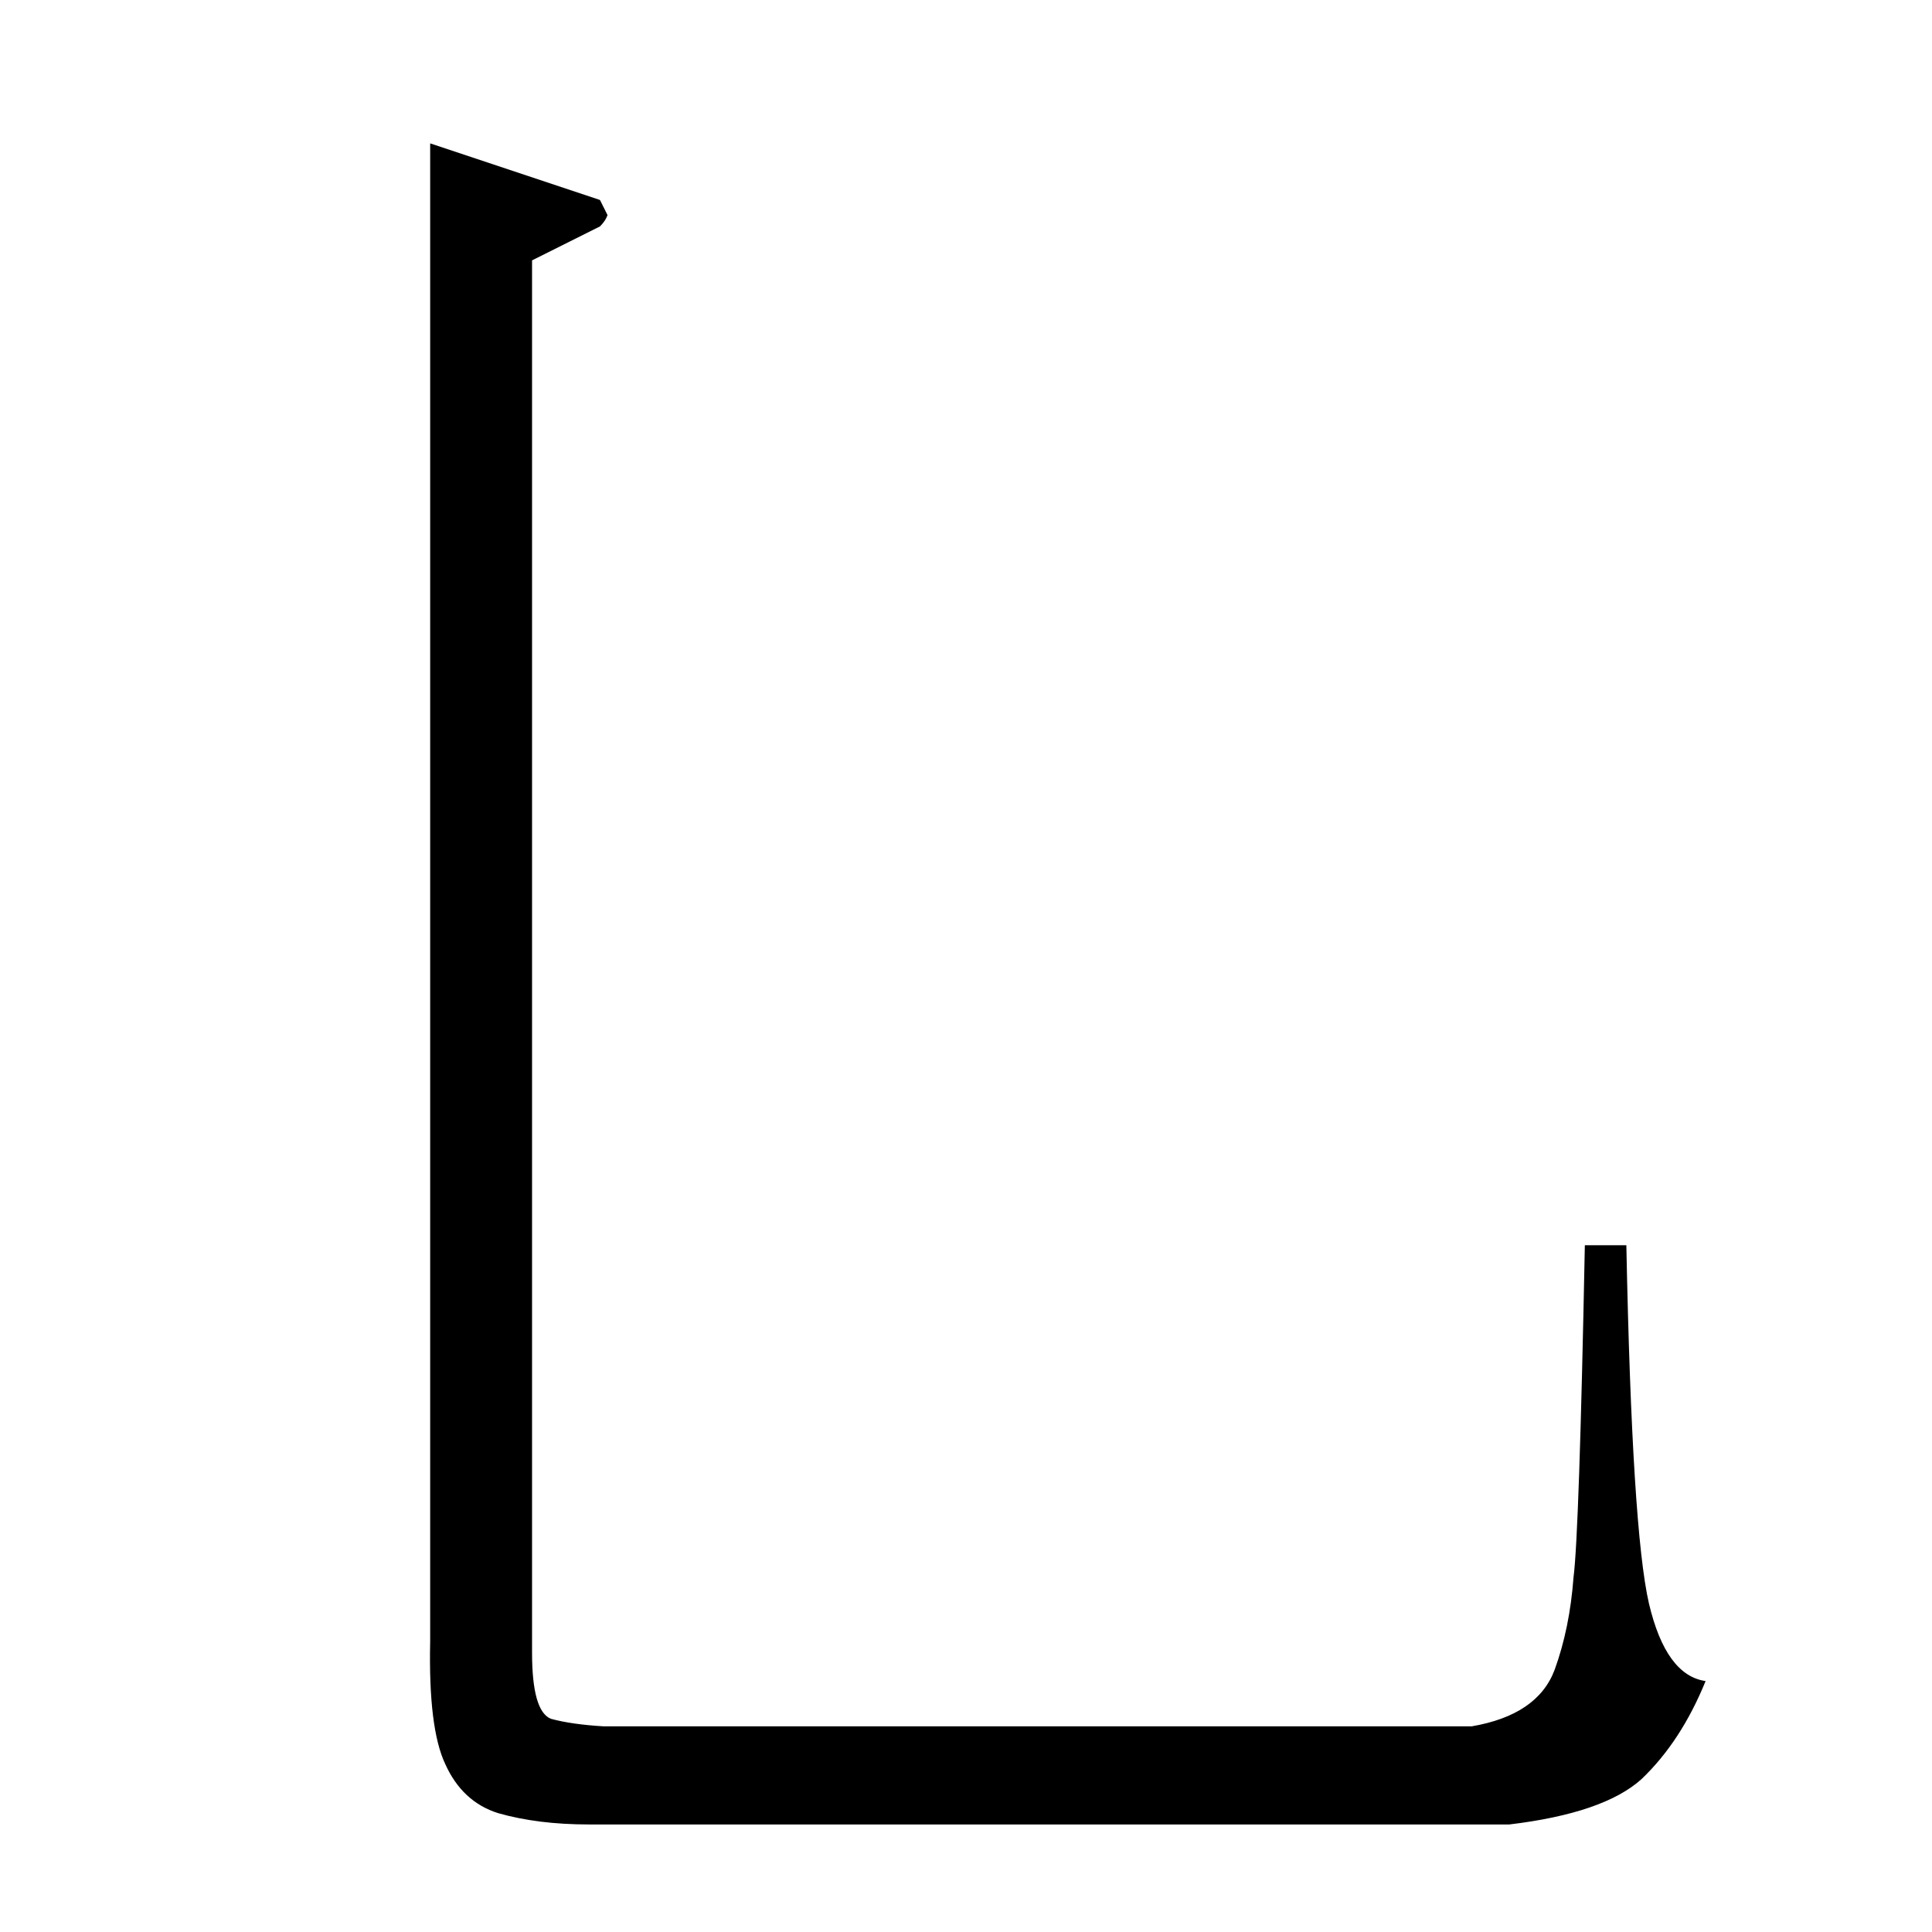 <?xml version="1.0" standalone="no"?>
<!DOCTYPE svg PUBLIC "-//W3C//DTD SVG 1.1//EN" "http://www.w3.org/Graphics/SVG/1.1/DTD/svg11.dtd" >
<svg xmlns="http://www.w3.org/2000/svg" xmlns:xlink="http://www.w3.org/1999/xlink" version="1.1" viewBox="0 -205 1024 1024">
  <g transform="matrix(1 0 0 -1 0 819)">
   <path fill="currentColor"
d="M228 948l90 -30l4 -8q-1 -3 -4 -6l-36 -18v-738q0 -31 10 -35q11 -3 28 -4h460q35 6 44 30q8 22 10 49q3 23 6 176h22q3 -151 12 -190q9 -38 30 -41q-13 -32 -34 -52q-20 -18 -70 -24h-488q-27 0 -48 6q-19 6 -28 26q-9 19 -8 65v794v0v0z" />
  </g>

</svg>
